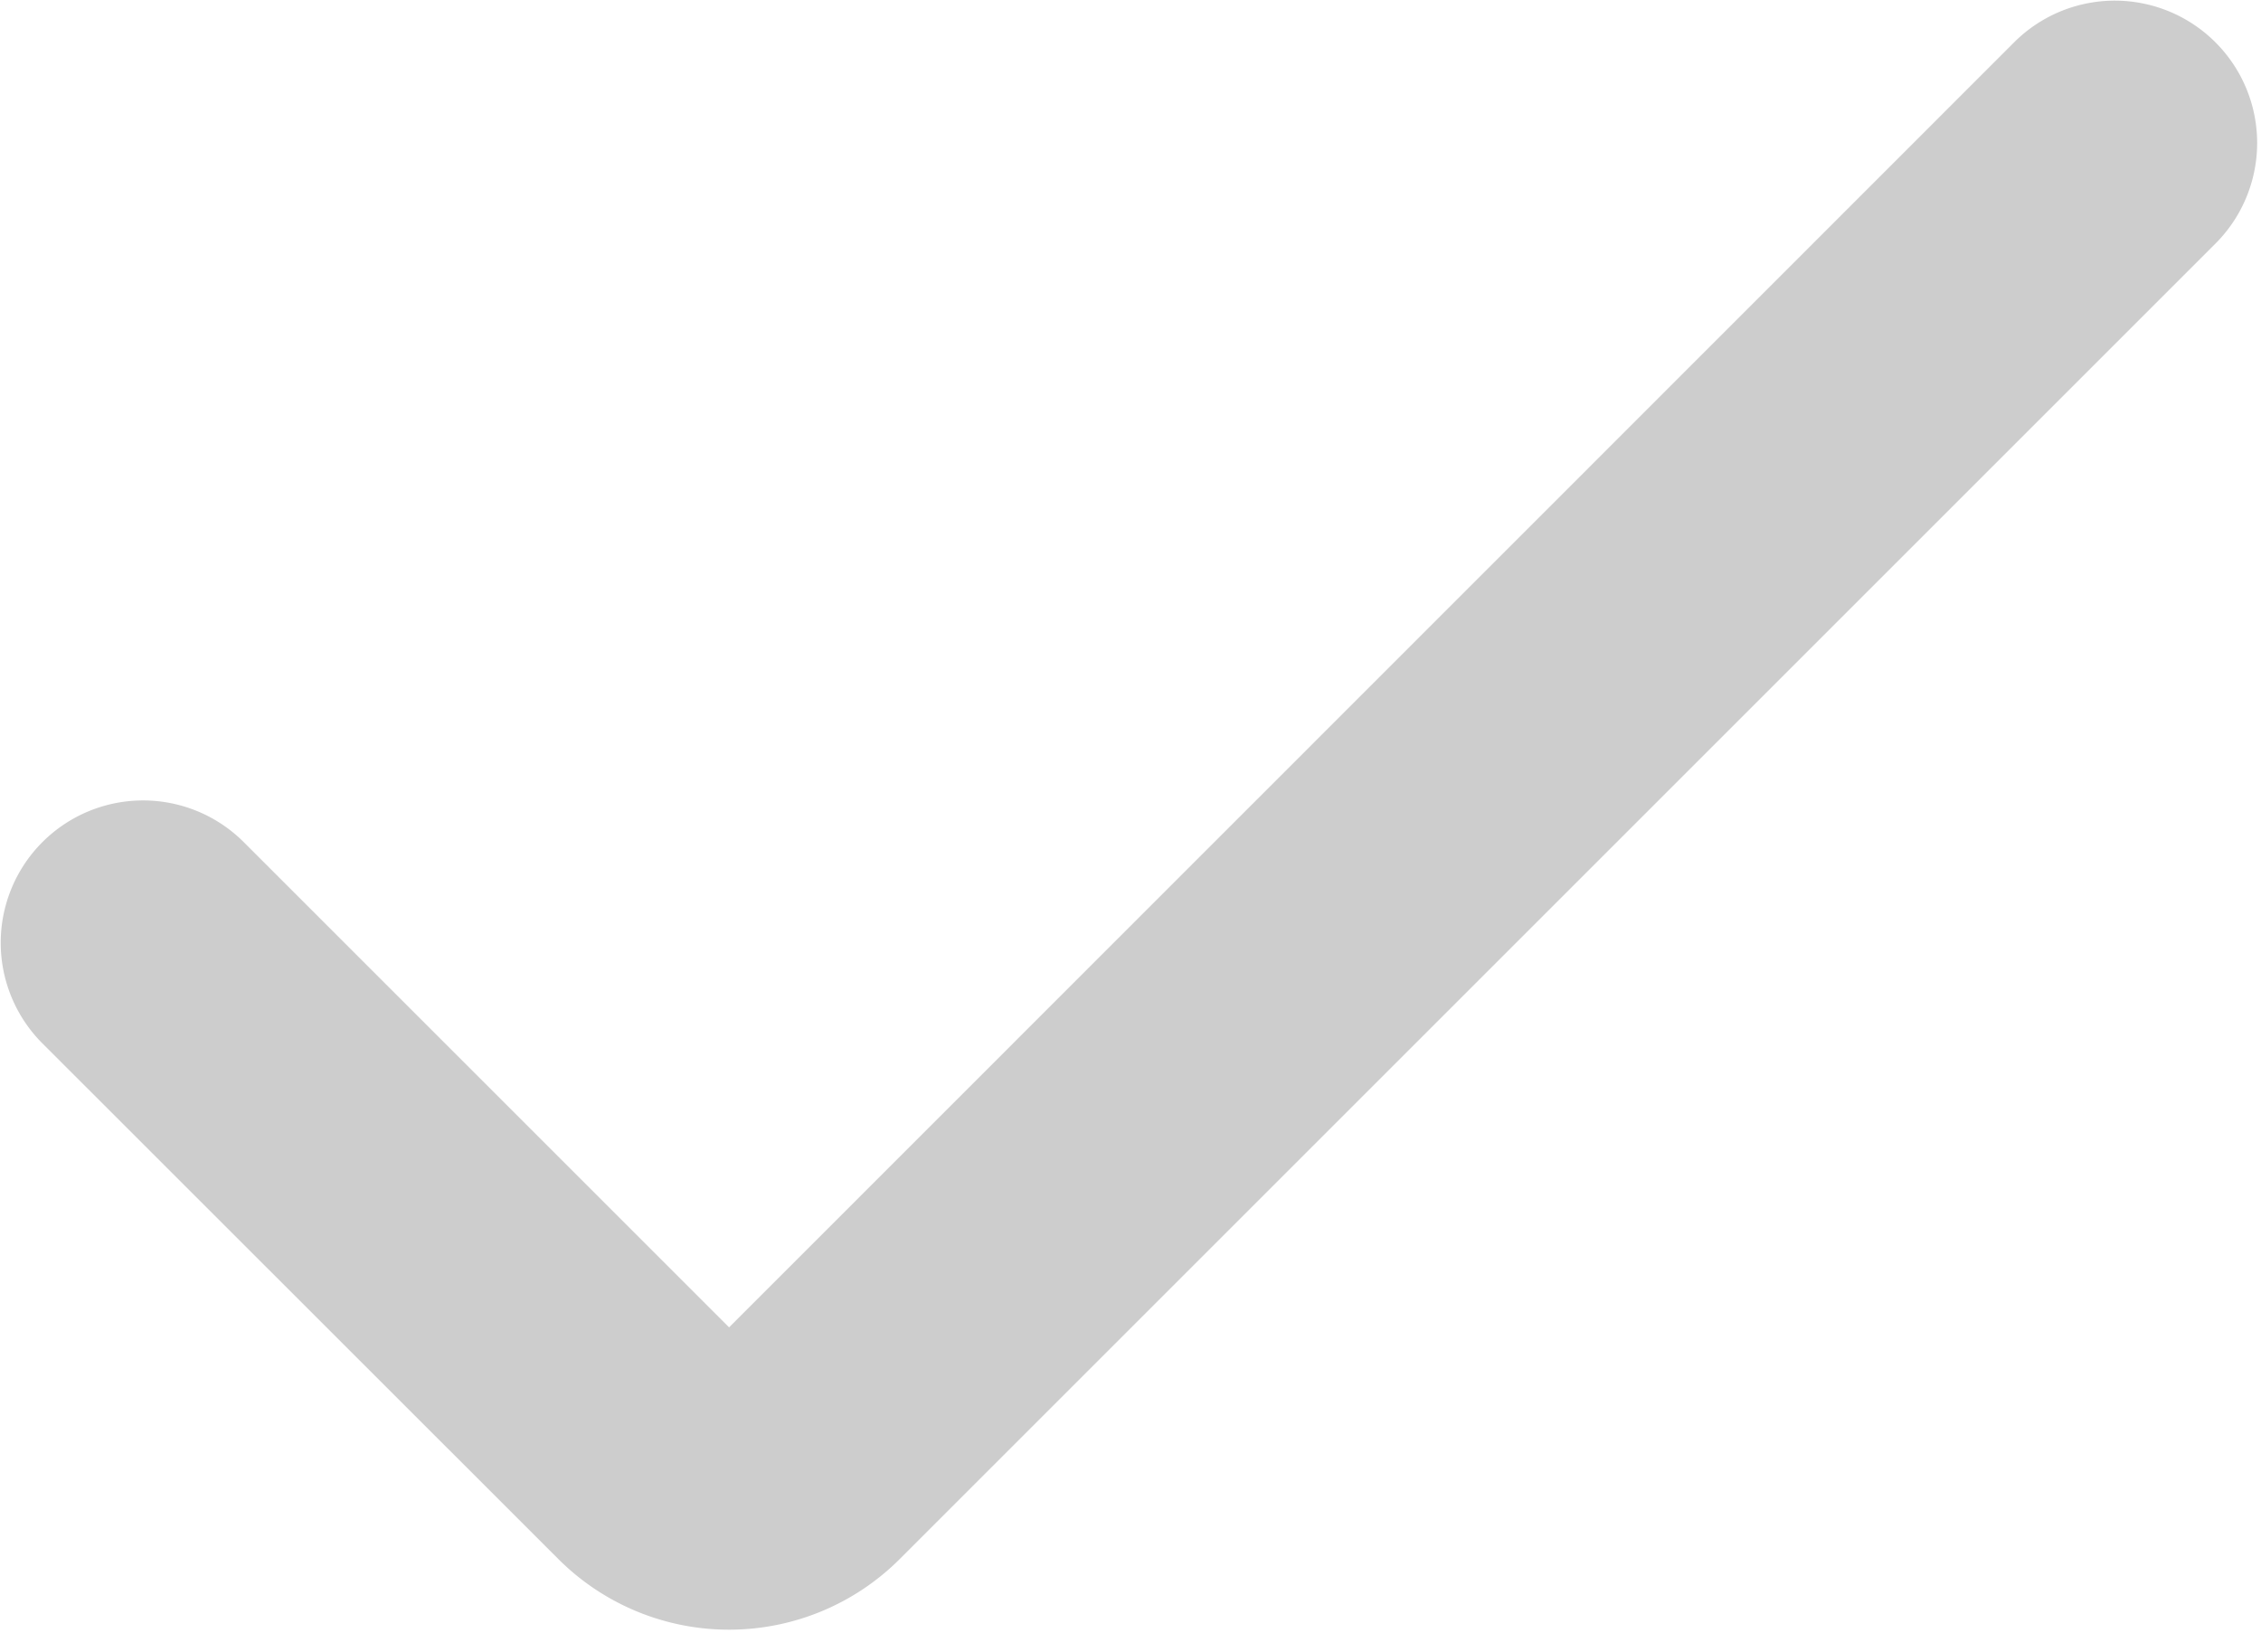 <svg width="26" height="19" fill="none" xmlns="http://www.w3.org/2000/svg"><path d="M8.384 18.744a2.774 2.774 0 0 1-1.965-.814l-5.94-5.938a1.637 1.637 0 0 1 2.315-2.315l5.59 5.59L23.17.478a1.637 1.637 0 0 1 2.315 2.315L10.348 17.93a2.775 2.775 0 0 1-1.964.814z" fill="#CDCDCD"/></svg>